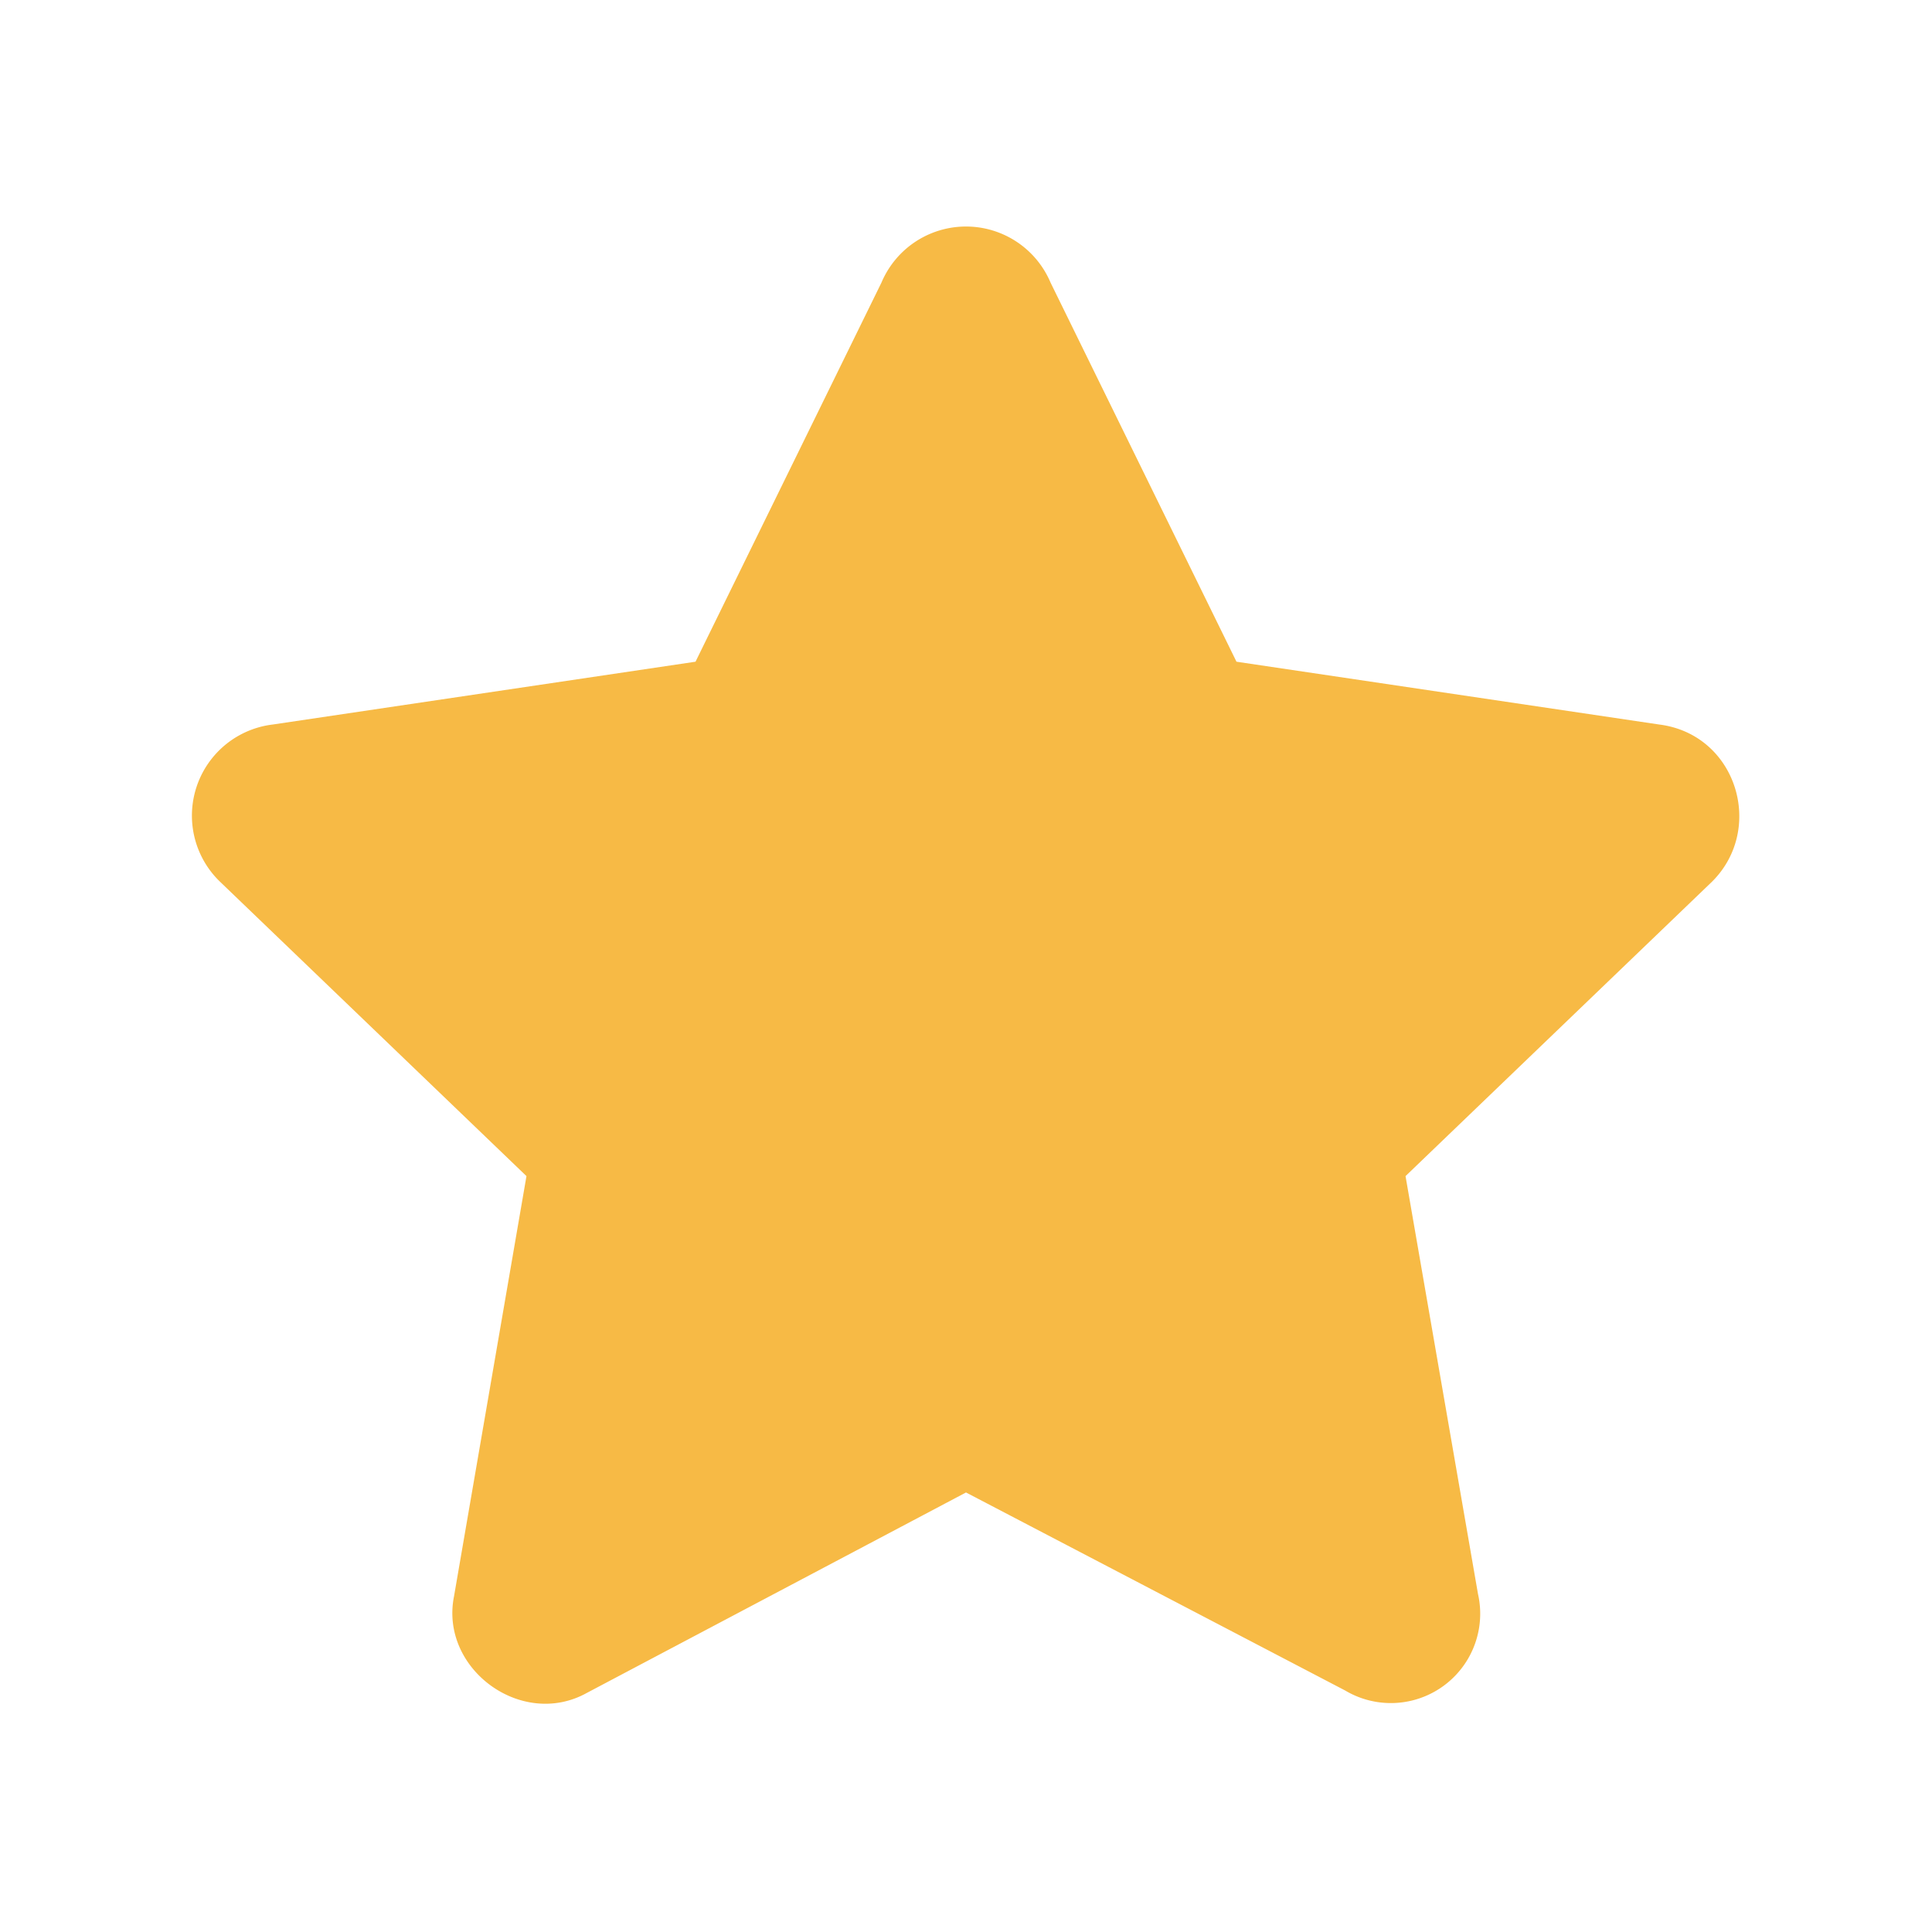<svg width="80px" height="80px" viewBox="0 0 80 80" xmlns="http://www.w3.org/2000/svg">
  <path d="M68.7 30l-17.5-2.6-7.7-15.7a3.8 3.8 0 0 0-7 0l-7.7 15.7L11.3 30a3.8 3.8 0 0 0-2.2 6.5l12.7 12.2-3 17.4c-.6 3 2.8 5.5 5.5 4L40 61.8 55.7 70a3.7 3.7 0 0 0 5.5-4l-3-17.3 12.7-12.2c2.2-2.2 1-6.1-2.2-6.5z" fill="#F7BA45" fill-rule="nonzero"/>
</svg>
